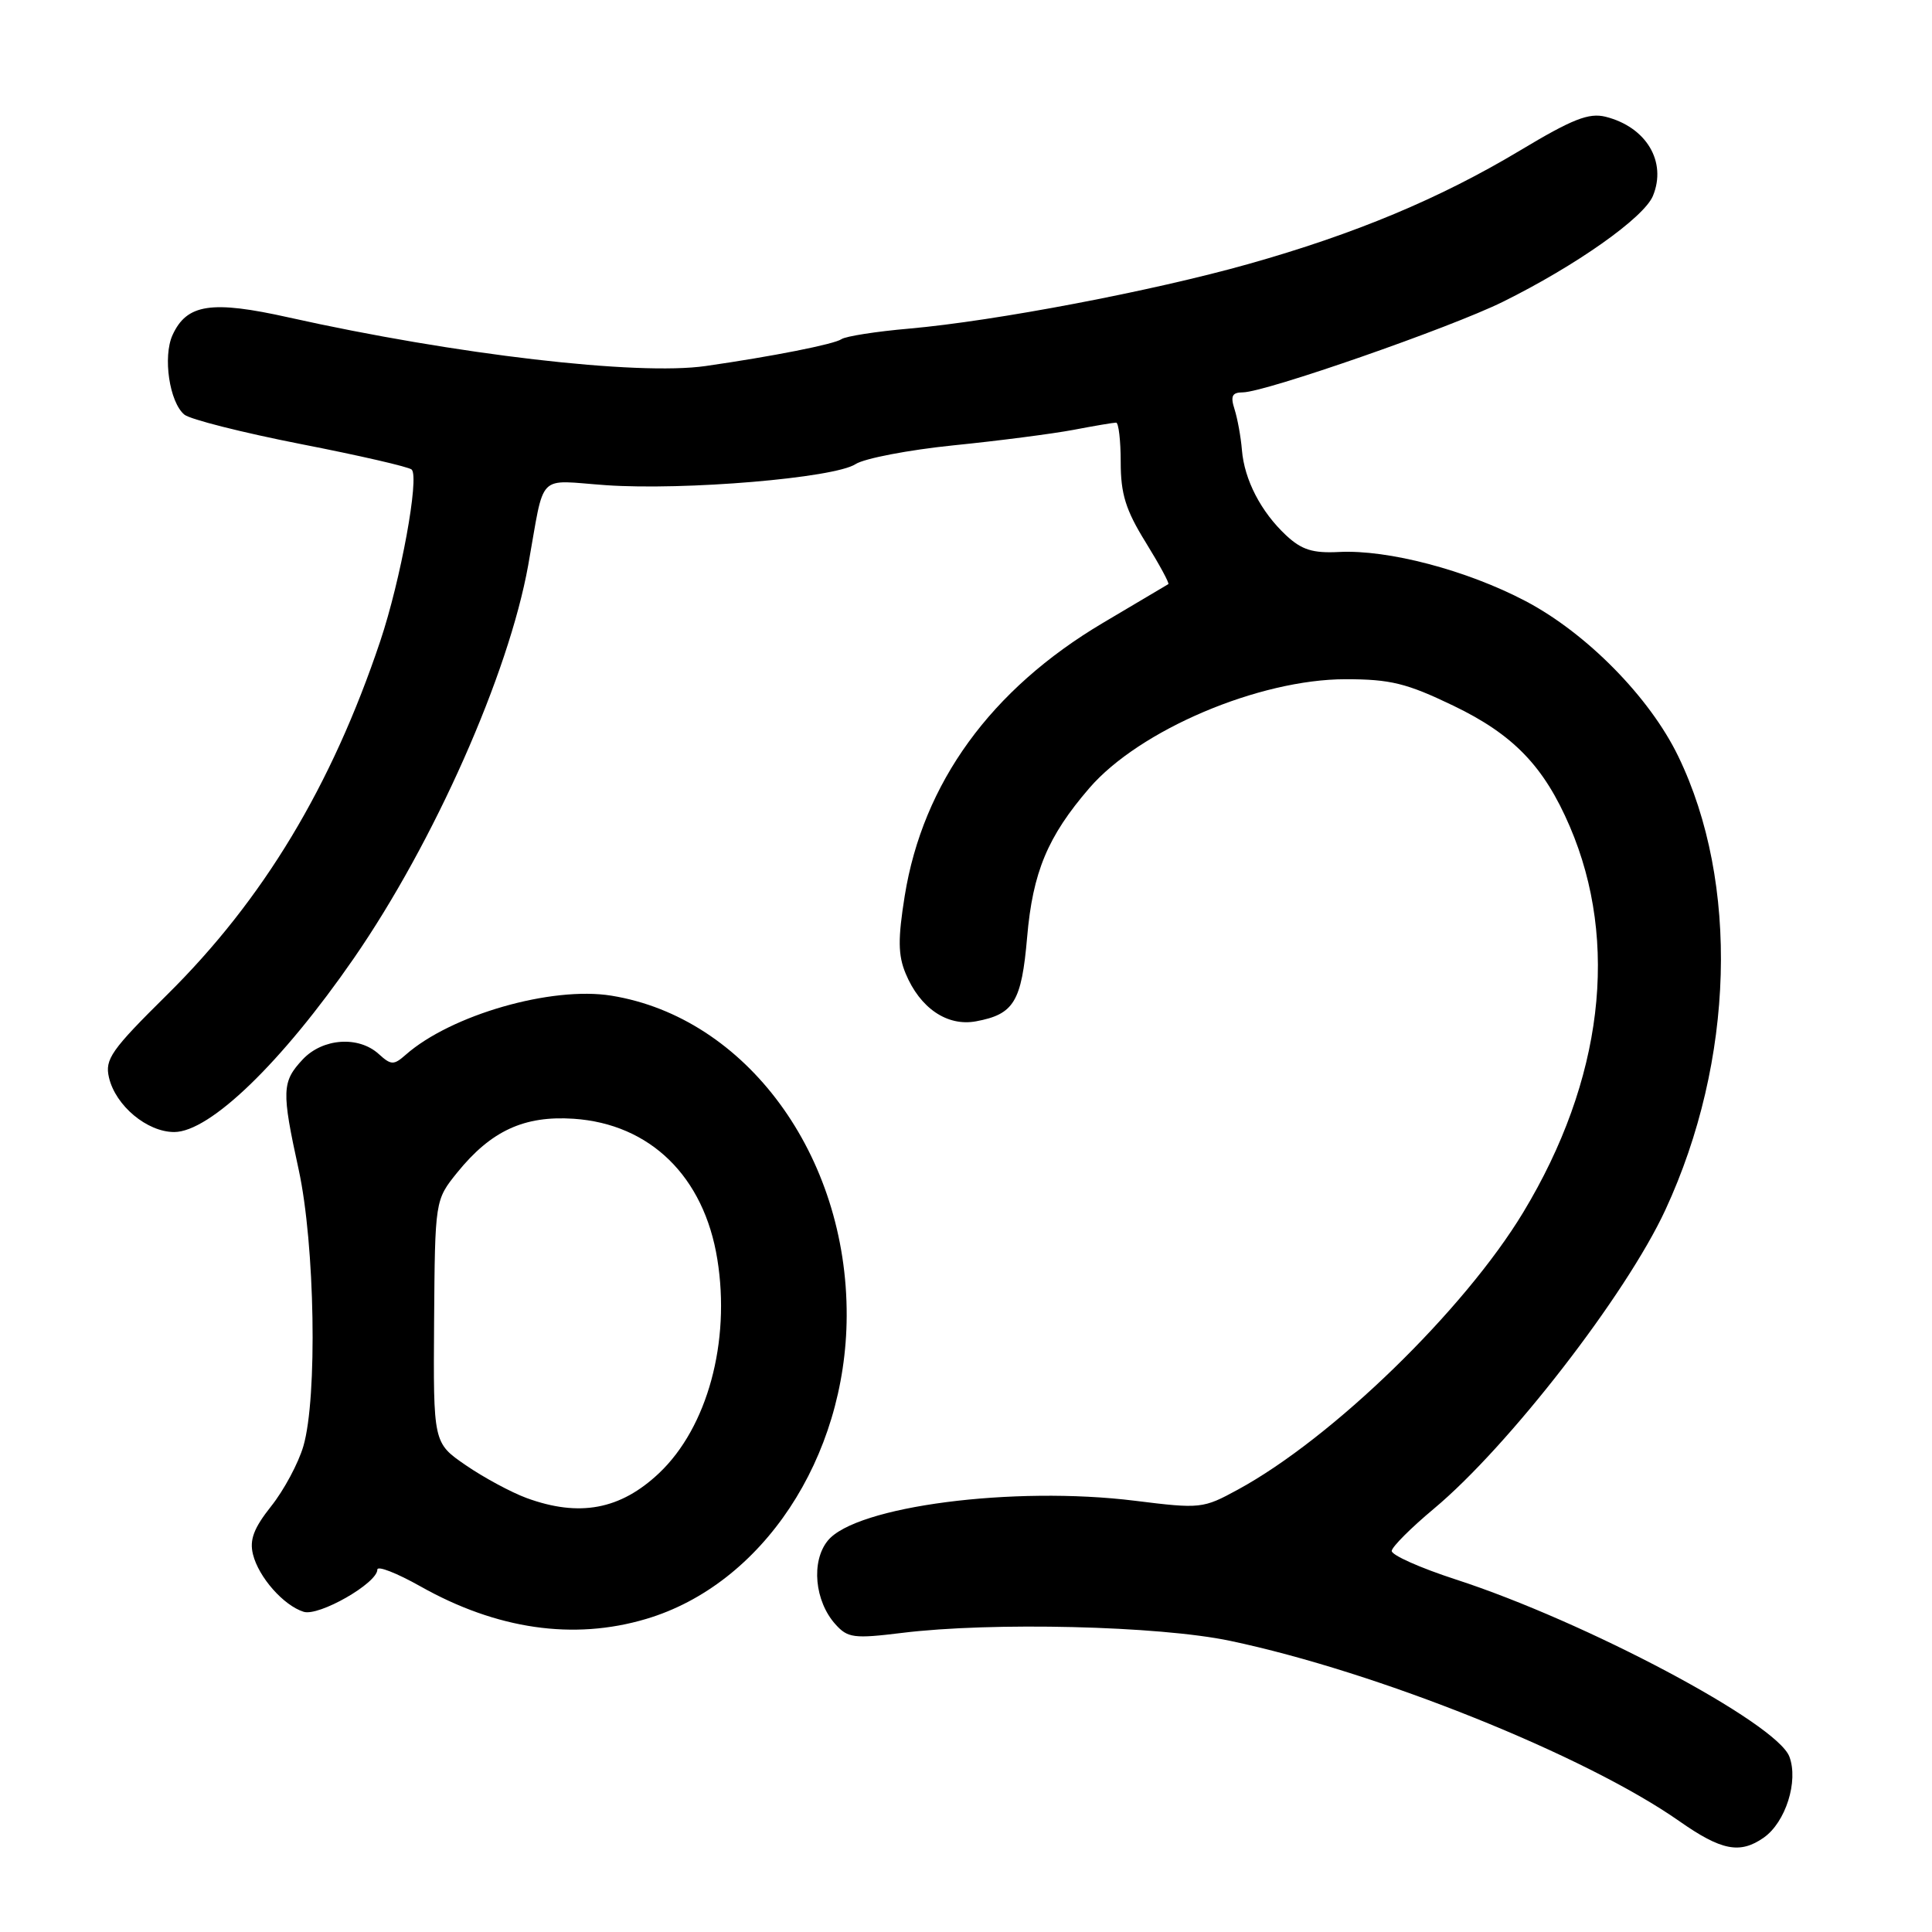 <?xml version="1.0" encoding="UTF-8" standalone="no"?>
<!DOCTYPE svg PUBLIC "-//W3C//DTD SVG 1.1//EN" "http://www.w3.org/Graphics/SVG/1.1/DTD/svg11.dtd" >
<svg xmlns="http://www.w3.org/2000/svg" xmlns:xlink="http://www.w3.org/1999/xlink" version="1.1" viewBox="0 0 256 256">
 <g >
 <path fill="currentColor"
d=" M 233.70 243.50 C 236.61 241.46 238.33 236.01 237.10 232.76 C 235.41 228.31 210.12 214.88 192.91 209.29 C 188.19 207.76 184.36 206.05 184.41 205.50 C 184.46 204.95 186.97 202.44 190.00 199.91 C 199.89 191.66 215.47 171.55 220.67 160.32 C 229.83 140.54 230.50 116.97 222.37 100.20 C 218.59 92.39 210.23 83.90 202.15 79.65 C 194.35 75.55 183.93 72.81 177.43 73.14 C 173.95 73.32 172.48 72.86 170.42 70.94 C 167.08 67.82 164.88 63.57 164.56 59.62 C 164.42 57.90 163.98 55.49 163.59 54.25 C 163.02 52.48 163.25 52.00 164.68 51.99 C 167.65 51.97 192.23 43.41 199.12 40.00 C 208.83 35.20 217.82 28.85 219.02 25.96 C 220.89 21.43 218.15 16.83 212.75 15.47 C 210.53 14.92 208.36 15.77 201.43 19.93 C 190.79 26.31 179.56 31.00 165.40 34.99 C 152.66 38.58 131.88 42.53 120.50 43.54 C 116.10 43.92 112.05 44.56 111.50 44.94 C 110.55 45.61 102.34 47.23 93.50 48.50 C 84.46 49.80 60.36 46.99 38.29 42.07 C 28.01 39.77 24.75 40.27 22.86 44.40 C 21.56 47.27 22.45 53.30 24.43 54.94 C 25.19 55.57 32.13 57.32 39.86 58.84 C 47.60 60.35 54.20 61.87 54.55 62.22 C 55.59 63.25 53.10 76.85 50.39 84.94 C 43.94 104.17 34.88 119.21 22.17 131.78 C 14.73 139.13 13.87 140.36 14.44 142.78 C 15.31 146.51 19.49 150.00 23.08 150.00 C 27.81 150.00 37.34 140.79 46.87 127.00 C 57.51 111.61 67.40 89.32 69.99 74.89 C 72.24 62.35 70.98 63.64 80.30 64.29 C 90.72 65.01 110.55 63.34 113.36 61.50 C 114.54 60.74 120.38 59.62 126.34 59.01 C 132.31 58.41 139.46 57.48 142.23 56.96 C 145.00 56.43 147.55 56.00 147.89 56.00 C 148.22 56.00 148.50 58.36 148.50 61.25 C 148.50 65.45 149.16 67.58 151.81 71.86 C 153.63 74.81 154.98 77.30 154.81 77.40 C 154.64 77.51 150.74 79.82 146.14 82.54 C 131.30 91.34 122.29 103.75 119.88 118.71 C 118.97 124.40 118.99 126.56 120.00 128.99 C 121.90 133.58 125.51 136.04 129.33 135.33 C 134.35 134.40 135.36 132.74 136.10 124.19 C 136.84 115.57 138.82 110.83 144.34 104.43 C 150.98 96.73 166.82 90.00 178.30 90.00 C 184.23 90.00 186.39 90.53 192.56 93.50 C 200.53 97.33 204.59 101.54 208.01 109.52 C 214.59 124.87 212.39 143.17 201.85 160.62 C 194.03 173.58 176.55 190.57 164.03 197.38 C 159.41 199.90 159.08 199.94 150.40 198.86 C 134.28 196.86 113.38 199.58 109.68 204.15 C 107.45 206.90 107.94 212.17 110.71 215.24 C 112.33 217.04 113.15 217.15 119.50 216.37 C 131.38 214.90 153.56 215.43 163.00 217.42 C 182.52 221.53 210.04 232.58 222.50 241.30 C 228.09 245.22 230.55 245.70 233.70 243.50 Z  M 85.61 214.52 C 101.01 209.95 112.11 193.20 112.19 174.39 C 112.29 153.09 98.86 134.81 81.00 131.93 C 73.08 130.65 59.75 134.48 53.75 139.77 C 52.17 141.16 51.82 141.15 50.17 139.65 C 47.49 137.23 42.76 137.57 40.12 140.37 C 37.34 143.34 37.29 144.52 39.58 155.00 C 41.73 164.89 42.08 185.17 40.20 191.62 C 39.54 193.88 37.62 197.46 35.94 199.57 C 33.63 202.48 33.04 204.03 33.52 205.96 C 34.27 208.99 37.57 212.73 40.23 213.57 C 42.25 214.21 50.00 209.78 50.00 207.98 C 50.00 207.43 52.56 208.43 55.69 210.19 C 65.81 215.90 76.00 217.38 85.61 214.52 Z  M 69.76 198.49 C 67.71 197.73 64.09 195.78 61.72 194.15 C 57.41 191.19 57.41 191.19 57.52 175.10 C 57.64 159.02 57.64 159.02 60.59 155.36 C 65.07 149.83 69.45 147.81 76.00 148.24 C 86.15 148.92 93.29 155.89 95.05 166.86 C 96.82 177.81 93.73 189.14 87.34 195.19 C 82.21 200.04 76.77 201.06 69.76 198.49 Z "/>
</g>
</svg>